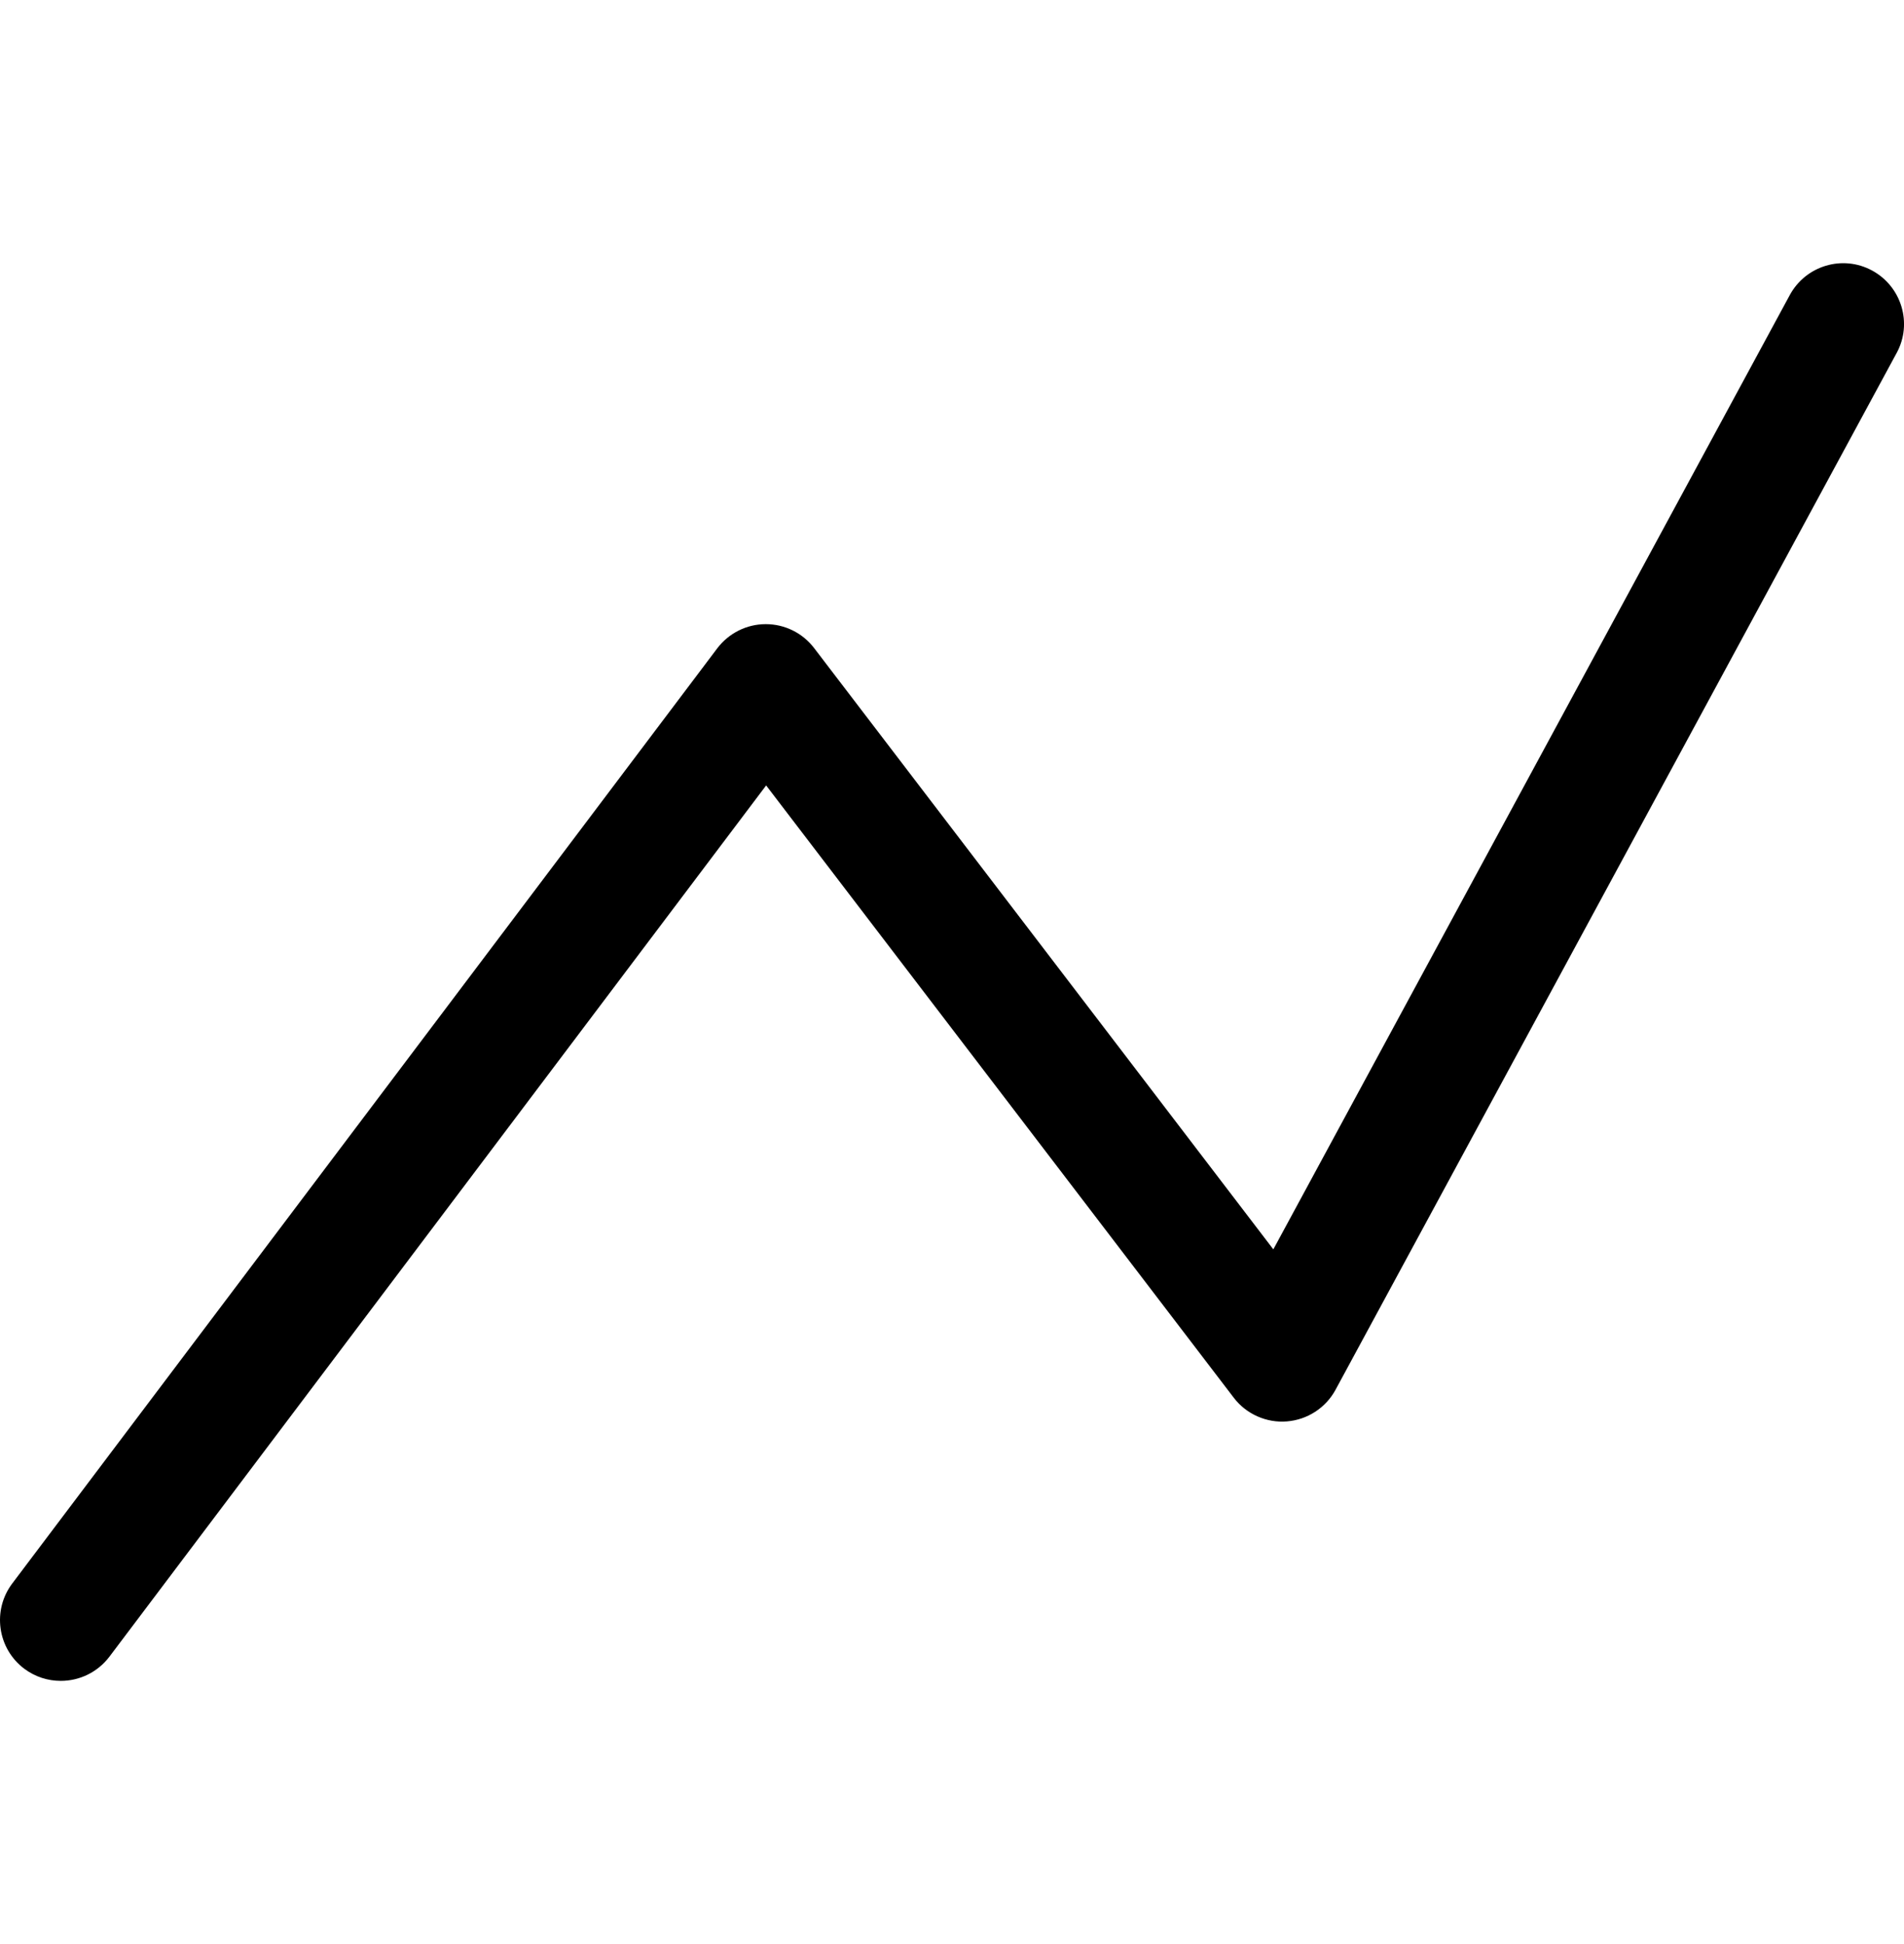 <?xml version="1.0" encoding="utf-8"?>
<!--
  - Copyright (c) 2010, 2023 BSI Business Systems Integration AG
  -
  - This program and the accompanying materials are made
  - available under the terms of the Eclipse Public License 2.0
  - which is available at https://www.eclipse.org/legal/epl-2.0/
  -
  - SPDX-License-Identifier: EPL-2.0
  -->

<!-- Generator: Adobe Illustrator 25.4.1, SVG Export Plug-In . SVG Version: 6.00 Build 0)  -->
<svg version="1.1" id="Ebene_1" xmlns="http://www.w3.org/2000/svg" x="0px" y="0px"
     viewBox="0 0 23.5 24" style="enable-background:new 0 0 23.5 24;" xml:space="preserve">
<path d="M23.107,3.34c-0.364-0.198-0.819-0.062-1.017,0.303l-6.374,11.78L10.048,8c-0.142-0.186-0.362-0.295-0.596-0.295
	c-0.001,0-0.001,0-0.002,0c-0.234,0-0.455,0.111-0.597,0.298l-8.702,11.545c-0.249,0.331-0.183,0.801,0.147,1.051
	c0.136,0.102,0.294,0.151,0.452,0.151c0.228,0,0.452-0.103,0.6-0.298l8.106-10.756l5.772,7.559c0.154,0.203,0.407,0.313,0.655,0.292
	c0.253-0.02,0.48-0.167,0.601-0.391l6.926-12.8C23.607,3.993,23.471,3.538,23.107,3.34z"/>
</svg>
